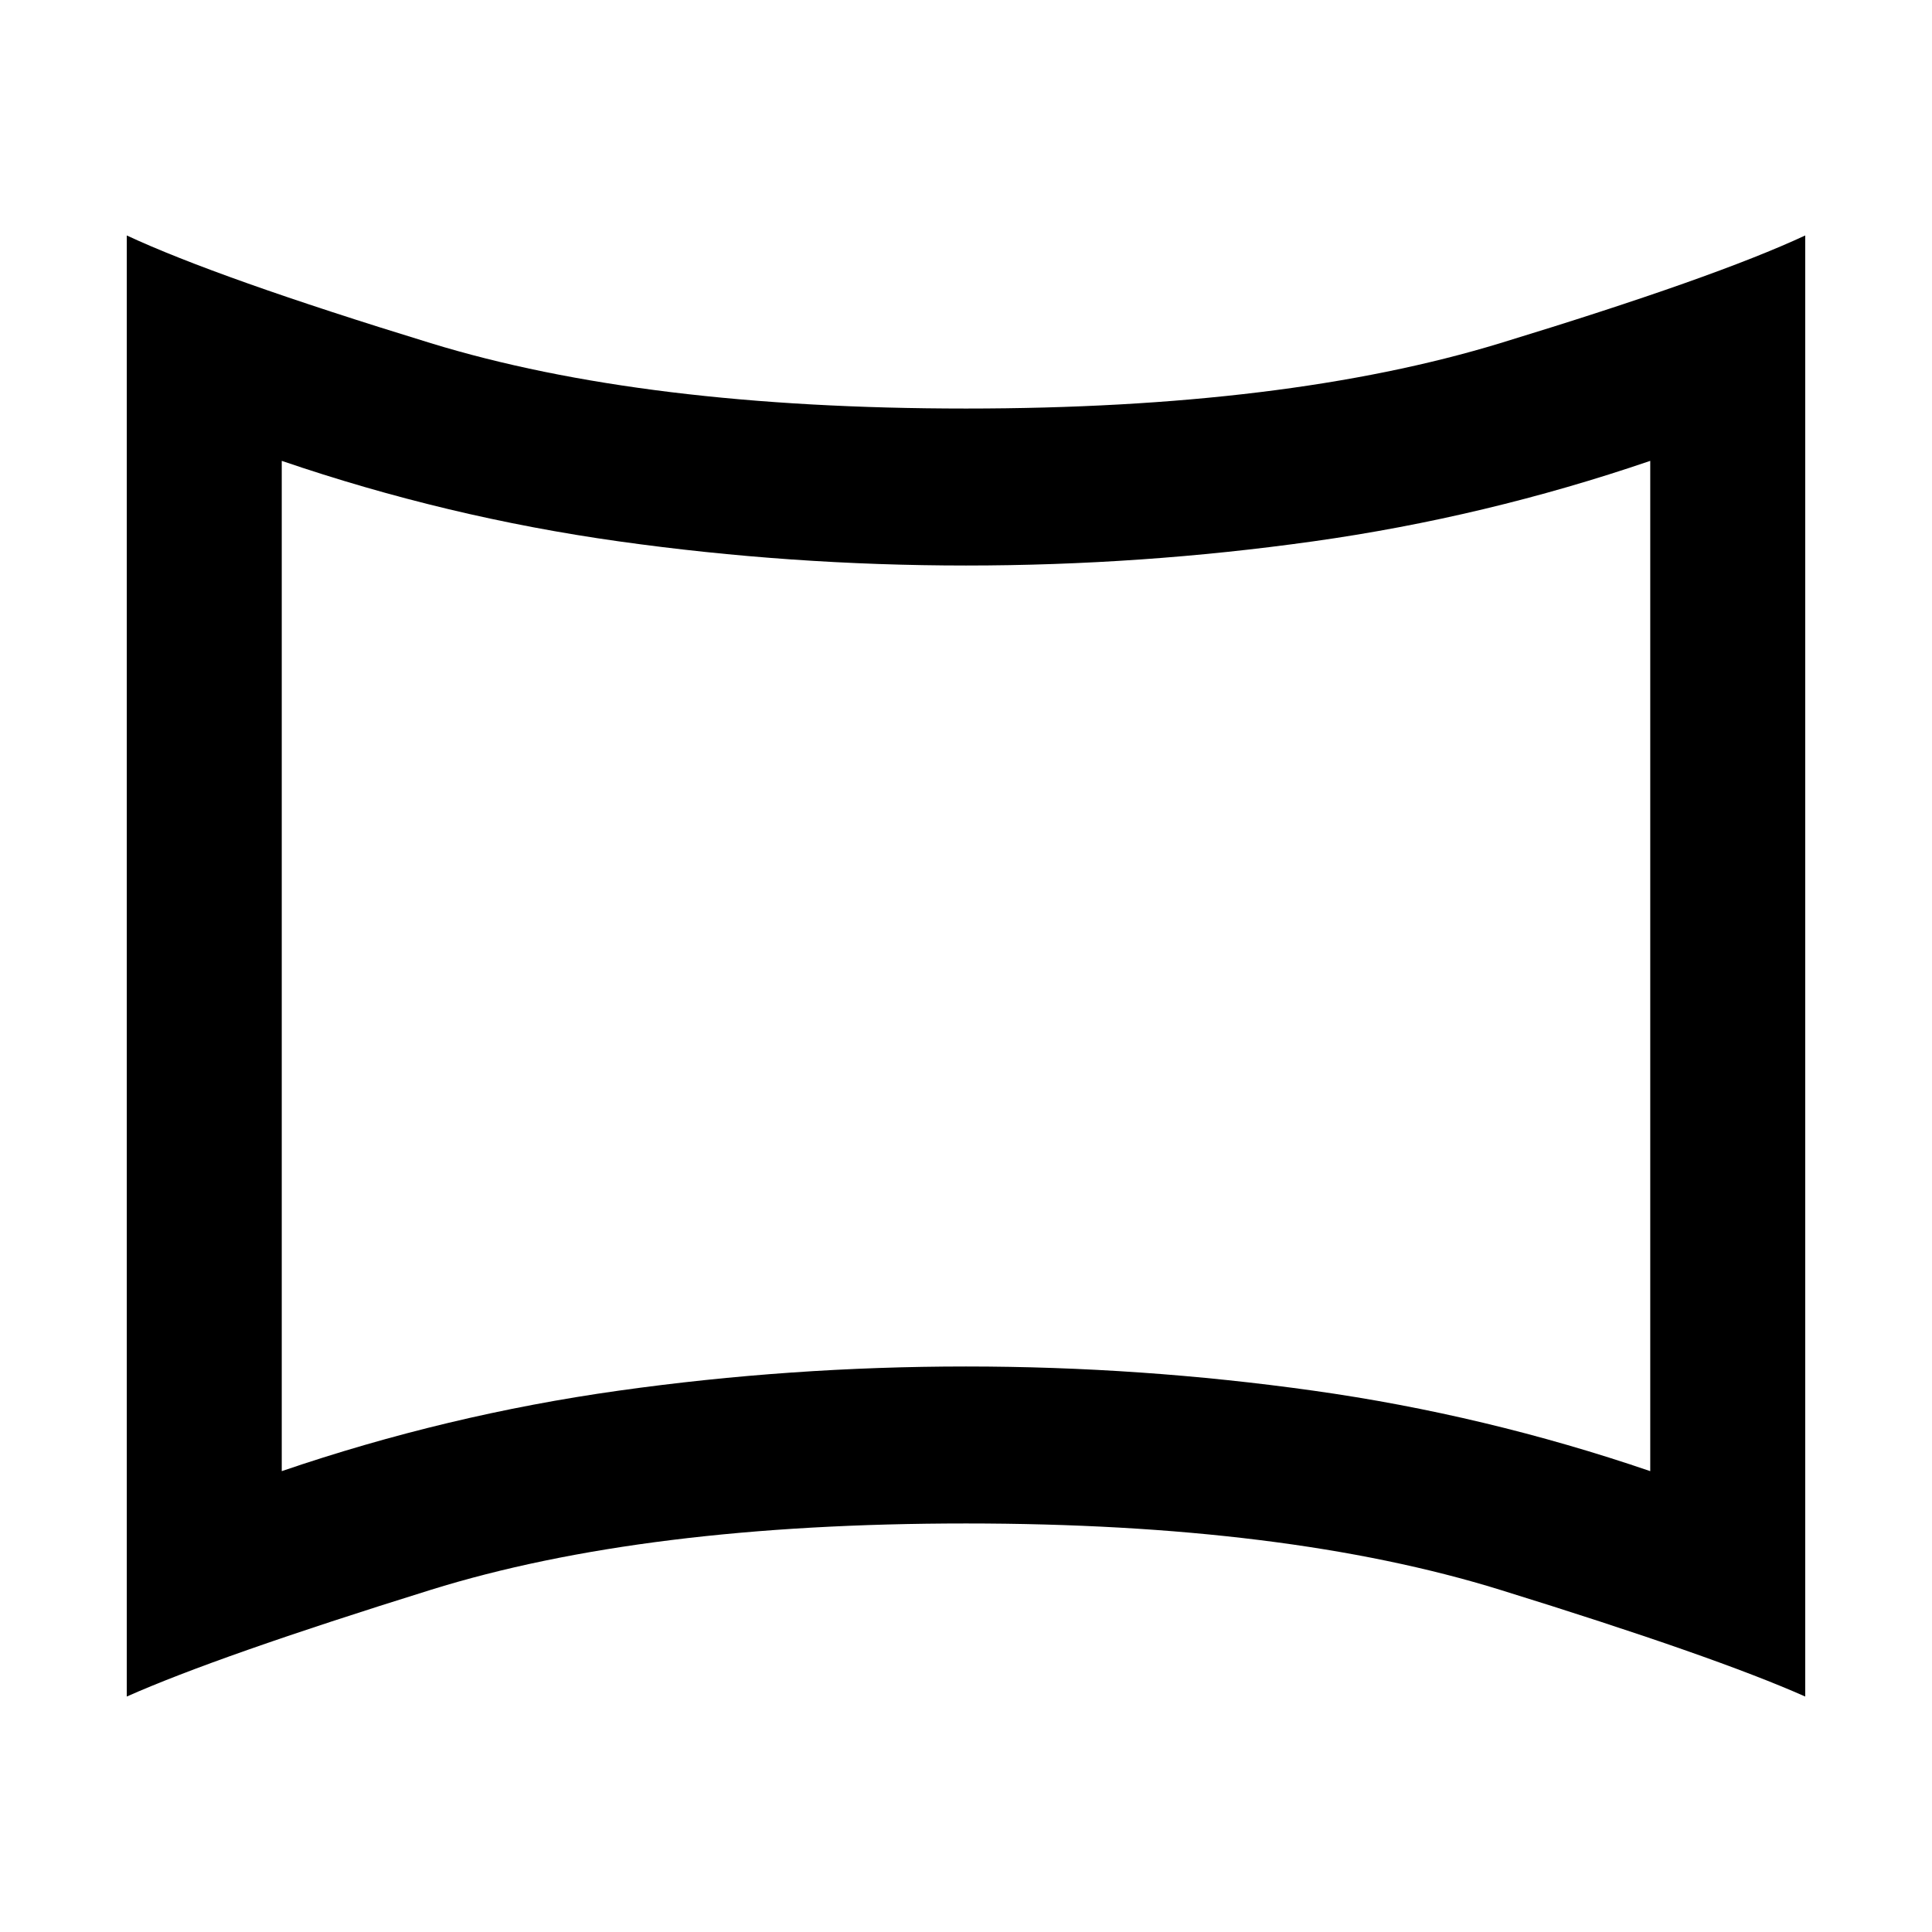 <svg xmlns="http://www.w3.org/2000/svg" height="48" width="48"><path d="M7 36.55Q11.1 35.15 15.375 34.55Q19.65 33.95 24 33.95Q28.35 33.95 32.625 34.55Q36.9 35.15 41 36.55V11.45Q36.9 12.85 32.625 13.45Q28.35 14.05 24 14.05Q19.65 14.05 15.375 13.45Q11.1 12.85 7 11.45ZM24 24Q24 24 24 24Q24 24 24 24Q24 24 24 24Q24 24 24 24Q24 24 24 24Q24 24 24 24Q24 24 24 24Q24 24 24 24ZM3.15 42.15V5.85Q5.4 6.9 10.7 8.525Q16 10.15 24 10.15Q31.95 10.15 37.275 8.525Q42.6 6.9 44.85 5.85V42.15Q42.6 41.15 37.275 39.5Q31.95 37.85 24 37.85Q16 37.85 10.7 39.5Q5.4 41.15 3.15 42.15Z"/></svg>